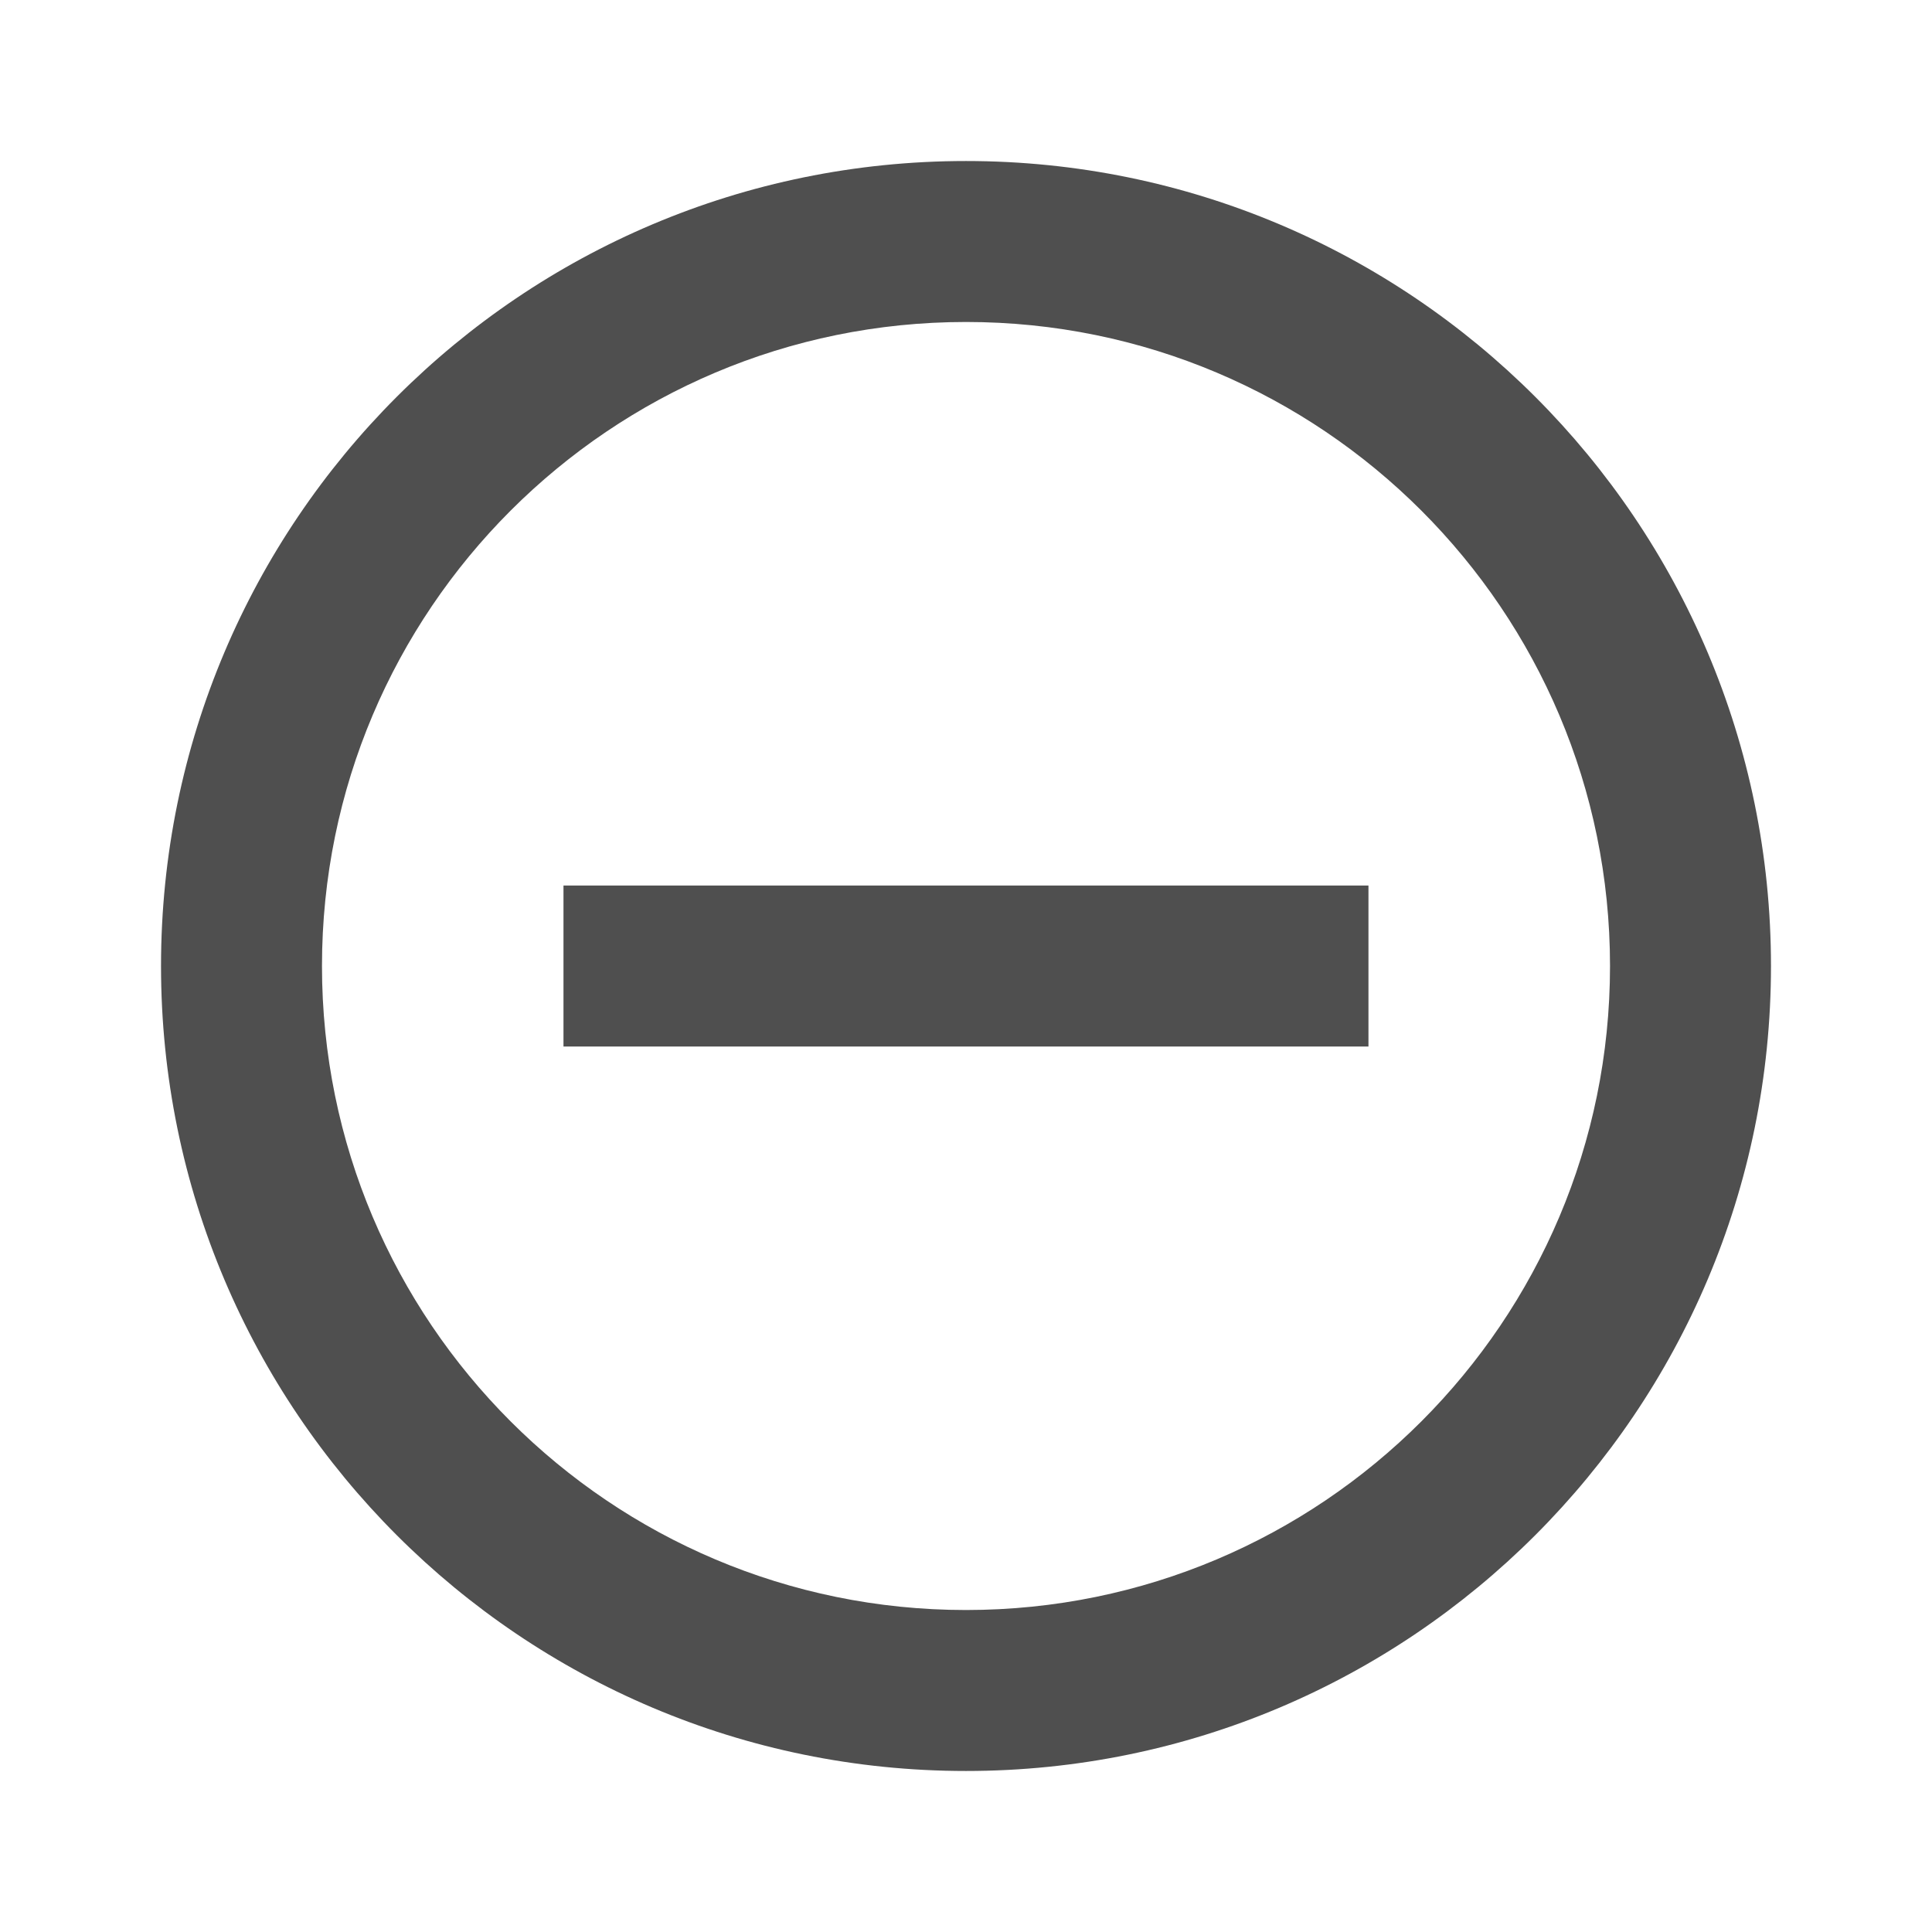 <svg t="1727075449419" class="icon" viewBox="0 0 1024 1024" version="1.1" xmlns="http://www.w3.org/2000/svg" p-id="7922" width="200" height="200"><path d="M512 938.656C276.352 938.656 85.344 747.648 85.344 512S276.352 85.344 512 85.344 938.656 276.352 938.656 512 747.648 938.656 512 938.656z m0-85.312c188.512 0 341.344-152.832 341.344-341.344S700.512 170.656 512 170.656 170.656 323.488 170.656 512 323.488 853.344 512 853.344z m-213.344-384h426.656v85.344H298.656v-85.344z" fill="#4f4f4f" p-id="7923"></path></svg>